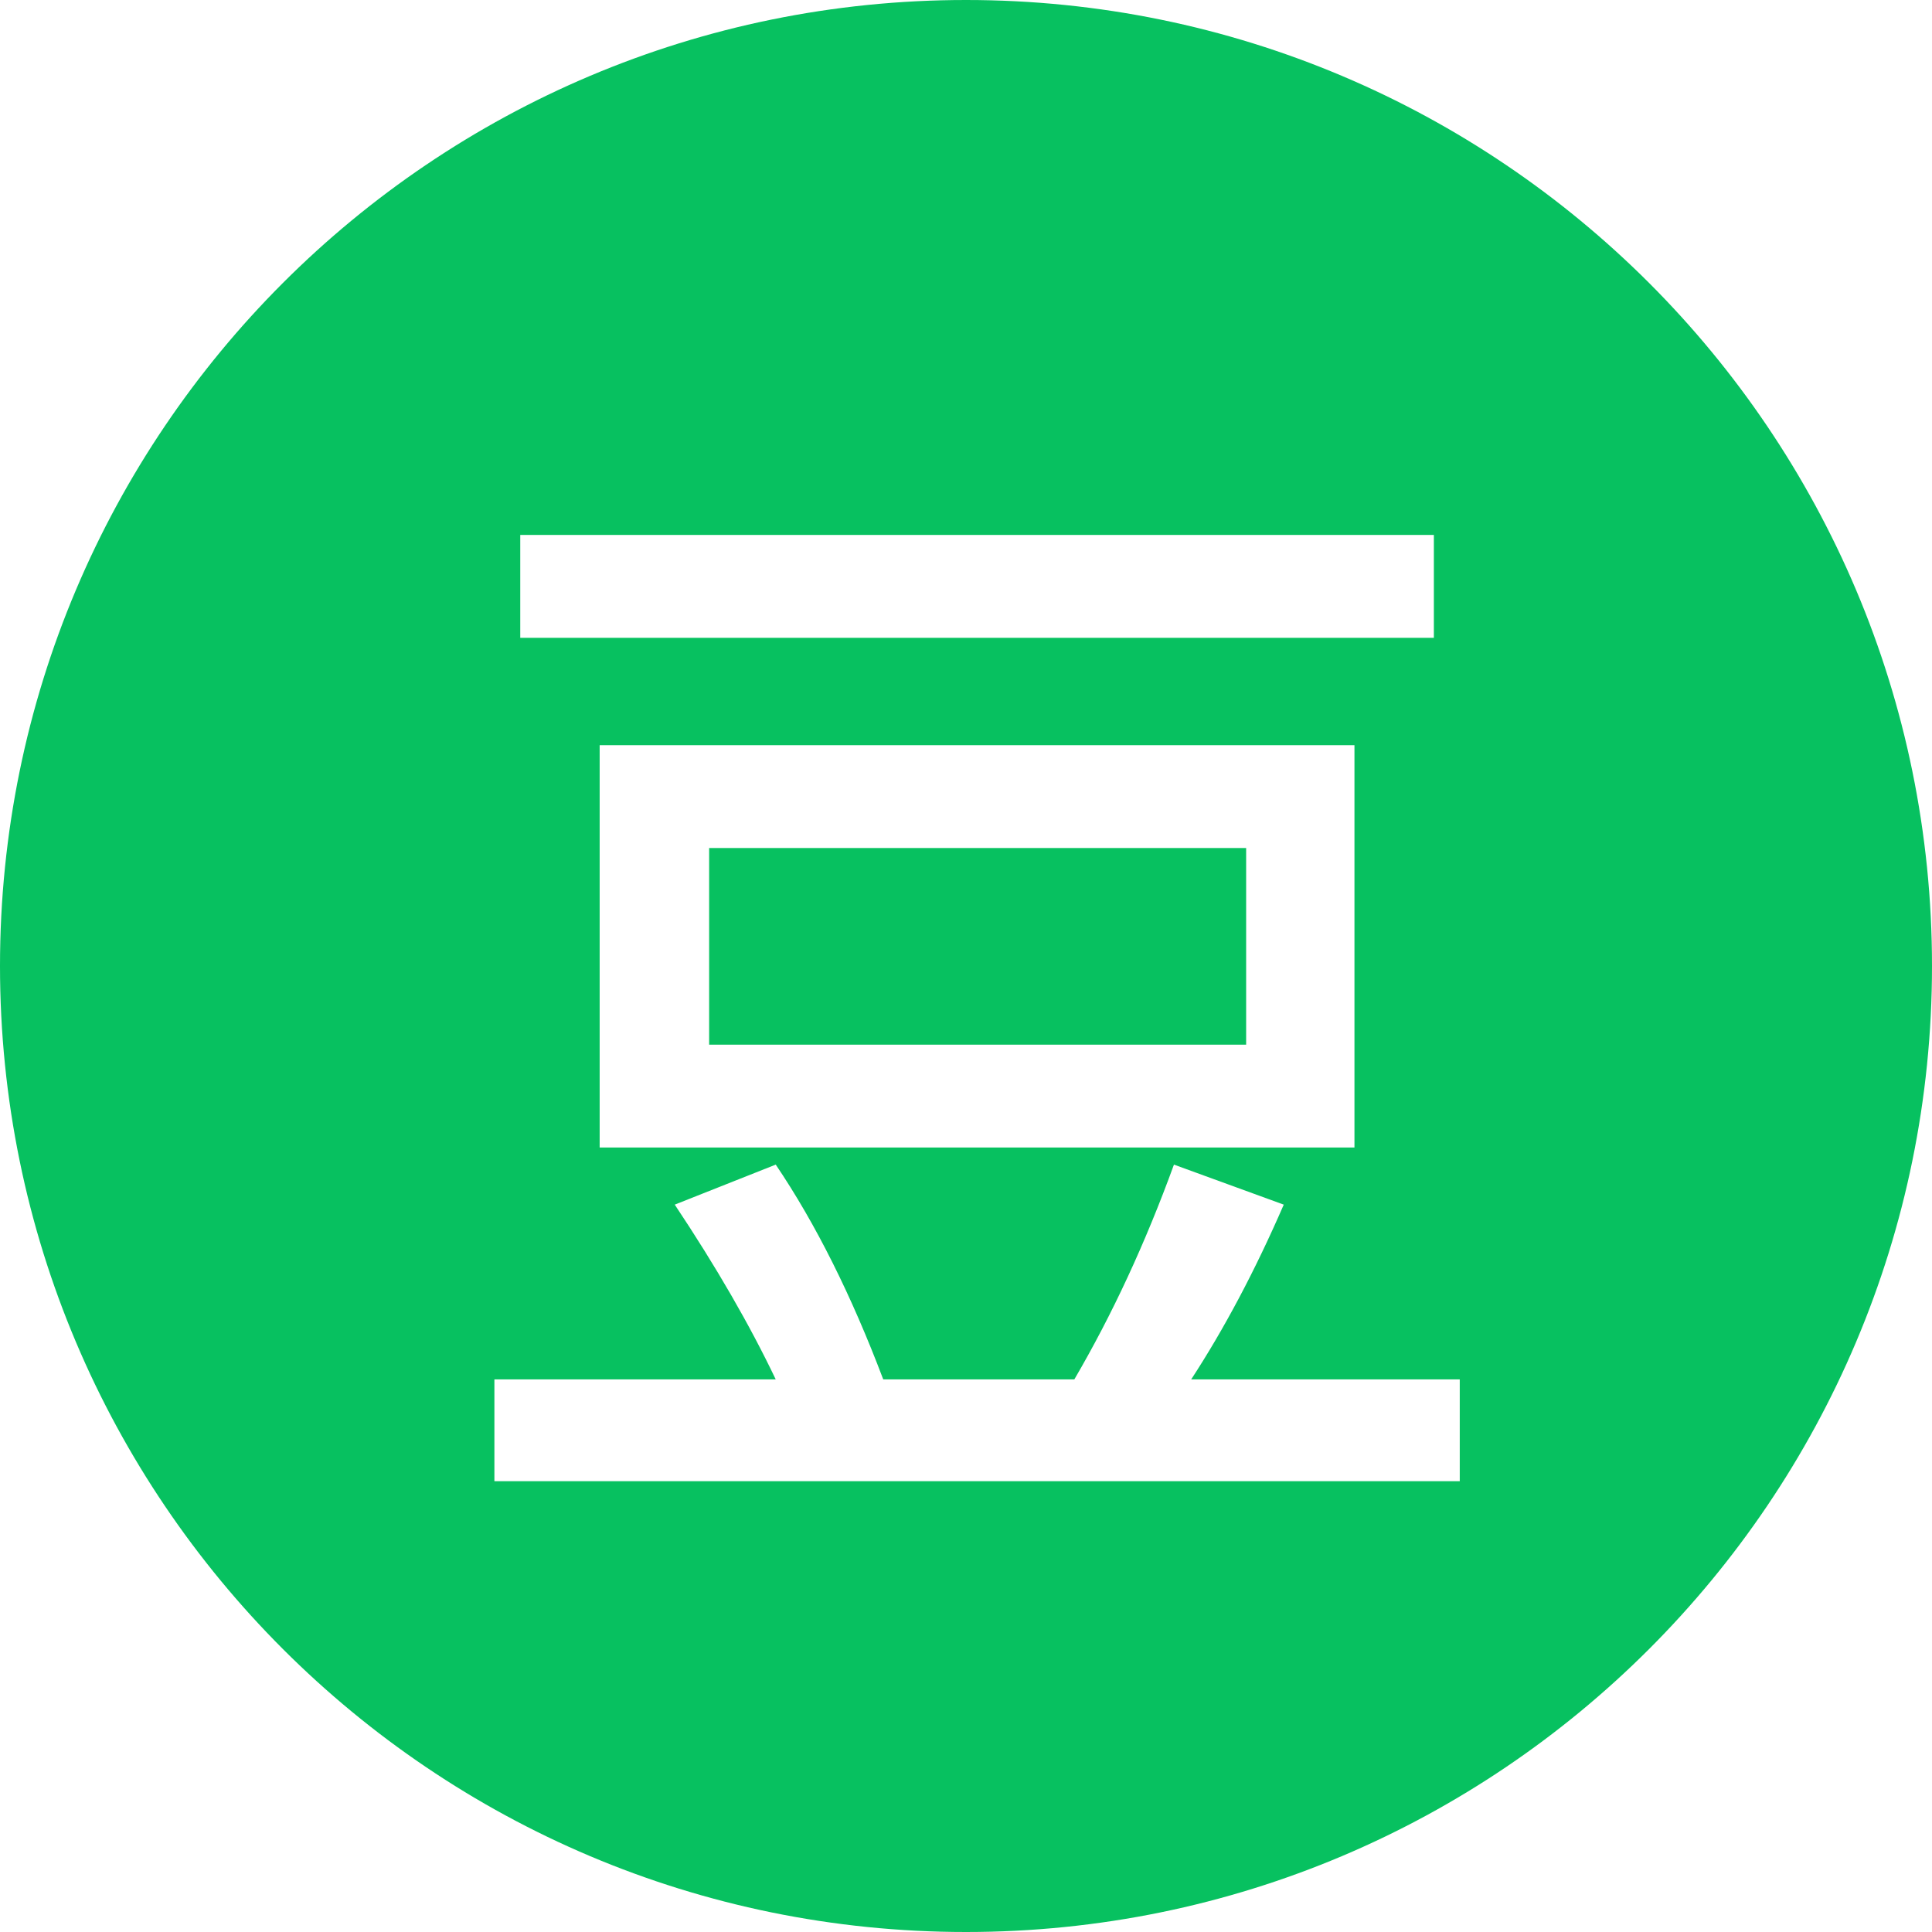<svg xmlns="http://www.w3.org/2000/svg" xmlns:xlink="http://www.w3.org/1999/xlink" fill="none" version="1.1" width="60" height="60" viewBox="0 0 60 60"><g><path d="M30,0C13.431,0,0,13.431,0,30C0,46.569,13.431,60,30,60C46.569,60,60,46.569,60,30C60,13.431,46.569,-0,30,0ZM16.157,16.612L44.53,16.612L44.53,19.808L16.157,19.808L16.157,16.612ZM42.064,23.142L42.064,35.637L18.623,35.637L18.623,23.142L42.064,23.142L42.064,23.142ZM45.334,46L15.354,46L15.354,42.839L24.091,42.839C23.29,41.158,22.248,39.352,20.955,37.411L24.091,36.168C25.336,38.011,26.445,40.236,27.43,42.839L33.364,42.839C34.538,40.831,35.572,38.604,36.458,36.168L39.868,37.411C38.976,39.467,38.013,41.277,36.993,42.839L45.334,42.839L45.334,46L45.334,46ZM22.023,26.336L38.7,26.336L38.7,32.444L22.023,32.444L22.023,26.336L22.023,26.336Z" fill="#07C160" fill-opacity="1" style="mix-blend-mode:passthrough"/></g></svg>